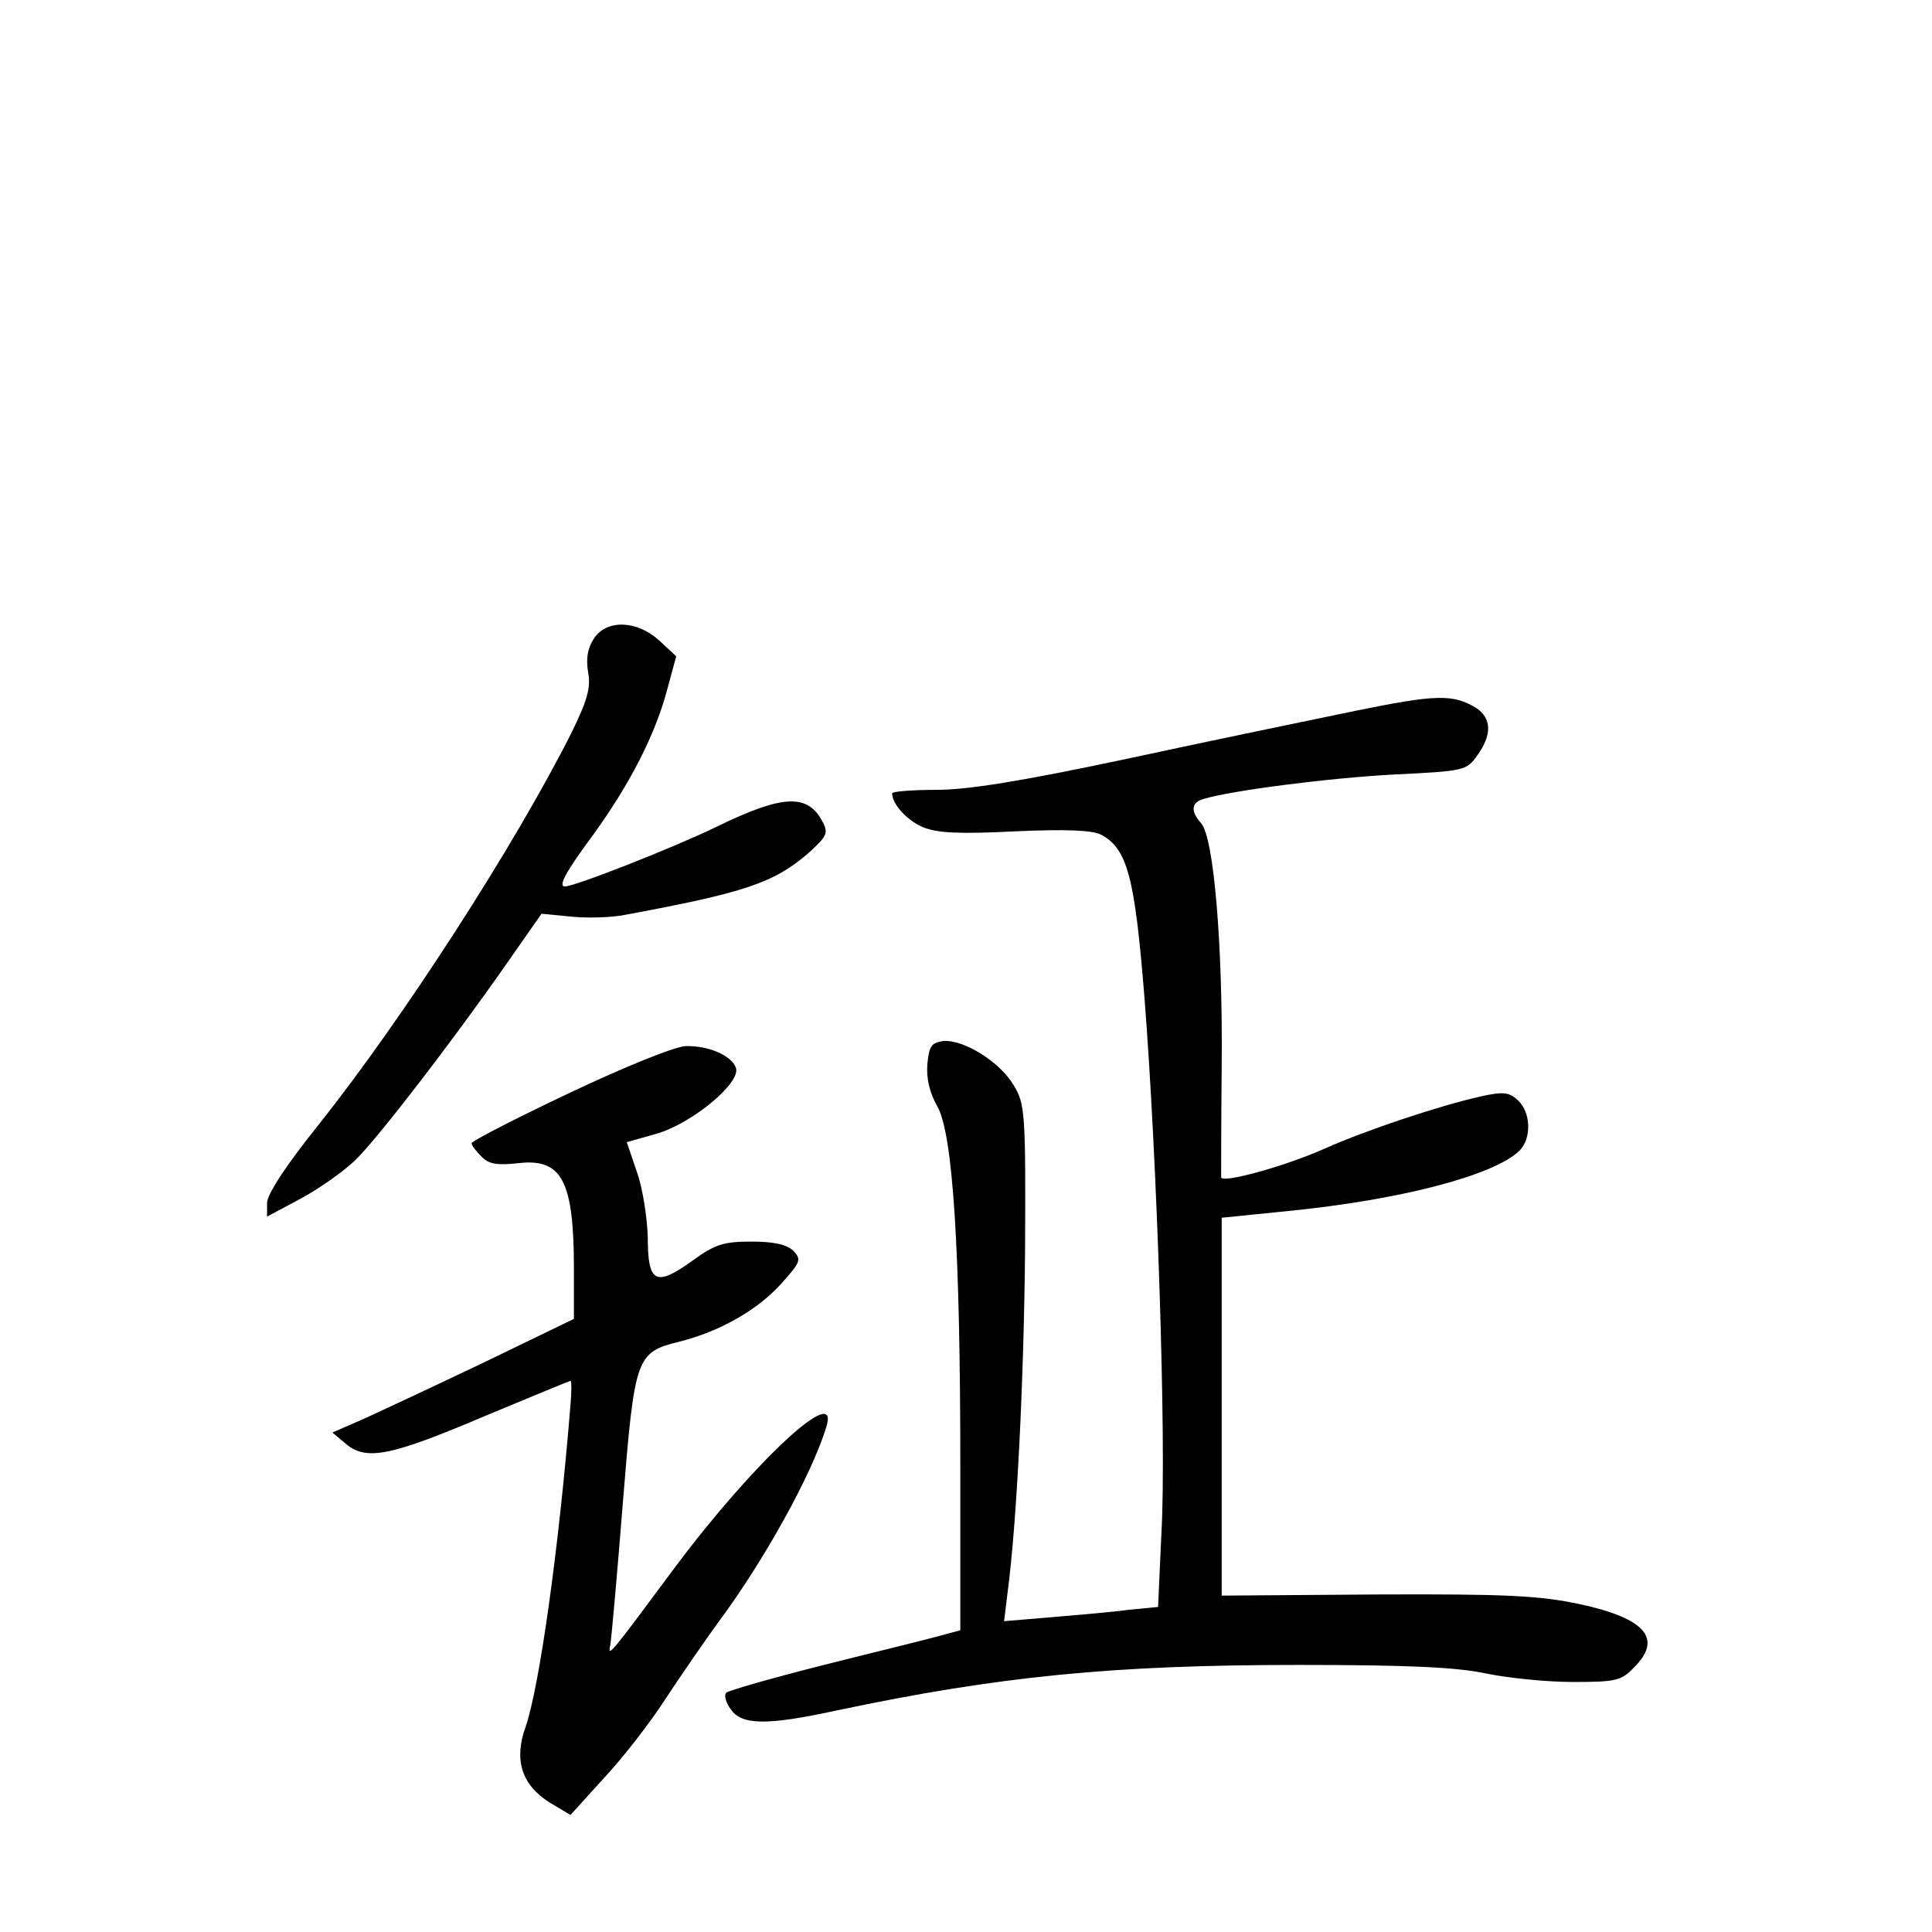<?xml version="1.0" standalone="no"?>
<!DOCTYPE svg PUBLIC "-//W3C//DTD SVG 20010904//EN"
 "http://www.w3.org/TR/2001/REC-SVG-20010904/DTD/svg10.dtd">
<svg version="1.0" xmlns="http://www.w3.org/2000/svg"
 width="340pt" height="340pt" viewBox="0 0 340 340"
 preserveAspectRatio="xMidYMid meet">
<g transform="translate(0,340) scale(0.1,-0.1)"
fill="#000000" stroke="none">
<path d="M1045 2276 c-11 -17 -14 -35 -10 -59 5 -27 -1 -49 -30 -108 -100
-198 -294 -499 -444 -688 -58 -72 -91 -123 -91 -138 l0 -24 58 31 c32 17 76
48 97 68 40 39 171 209 270 351 l58 83 51 -5 c28 -3 71 -2 96 3 210 39 262 56
323 109 32 29 35 35 25 54 -26 51 -70 49 -187 -8 -74 -36 -249 -105 -267 -105
-12 0 1 25 50 91 65 90 109 176 130 255 l16 59 -30 28 c-40 36 -93 37 -115 3z"/>
<path d="M2385 2149 c-77 -16 -257 -53 -400 -84 -188 -40 -282 -55 -337 -55
-43 0 -78 -3 -78 -6 0 -19 26 -48 55 -60 25 -10 63 -12 162 -7 91 4 135 2 151
-6 46 -25 59 -74 76 -286 22 -277 39 -784 30 -941 l-6 -132 -52 -5 c-28 -4
-89 -9 -135 -13 l-84 -7 6 49 c17 128 29 382 31 609 1 236 0 252 -20 285 -24
41 -88 81 -124 78 -21 -3 -25 -9 -28 -41 -2 -25 4 -50 17 -73 28 -47 41 -252
41 -636 l0 -287 -37 -10 c-21 -6 -112 -28 -203 -51 -91 -23 -168 -45 -172 -49
-4 -4 -1 -17 8 -29 19 -28 63 -29 187 -2 284 60 486 80 812 80 193 0 278 -4
330 -15 38 -8 107 -15 153 -15 75 0 85 2 107 25 52 51 21 87 -95 112 -71 15
-128 18 -357 17 l-273 -2 0 333 0 332 119 12 c199 20 361 63 405 106 22 22 20
68 -3 89 -15 14 -26 15 -63 7 -76 -17 -204 -60 -276 -92 -69 -31 -181 -62
-183 -51 0 4 0 93 1 197 2 213 -14 401 -36 426 -19 21 -18 37 4 43 50 15 222
37 335 43 125 6 128 7 147 34 26 36 25 65 -2 83 -41 25 -71 24 -213 -5z"/>
<path d="M1003 1477 c-95 -45 -173 -85 -173 -89 0 -4 8 -14 17 -23 13 -14 28
-16 65 -12 77 9 98 -31 98 -186 l0 -88 -157 -76 c-86 -41 -182 -86 -213 -100
l-55 -24 25 -21 c36 -29 79 -20 248 52 79 33 145 60 146 60 2 0 2 -19 0 -42
-21 -259 -55 -497 -79 -567 -21 -58 -7 -102 42 -133 l37 -22 58 64 c33 35 82
98 109 140 27 41 69 102 93 135 81 109 164 259 190 343 26 82 -127 -60 -266
-246 -115 -155 -119 -160 -114 -137 2 11 12 123 22 249 21 259 23 266 100 285
71 18 136 55 178 101 35 39 37 43 22 59 -12 11 -34 16 -74 16 -49 0 -64 -5
-104 -34 -64 -46 -78 -39 -78 41 -1 35 -9 87 -19 115 l-18 53 53 15 c62 18
149 90 139 116 -8 22 -49 39 -88 38 -18 0 -109 -37 -204 -82z"/>
</g>
</svg>
